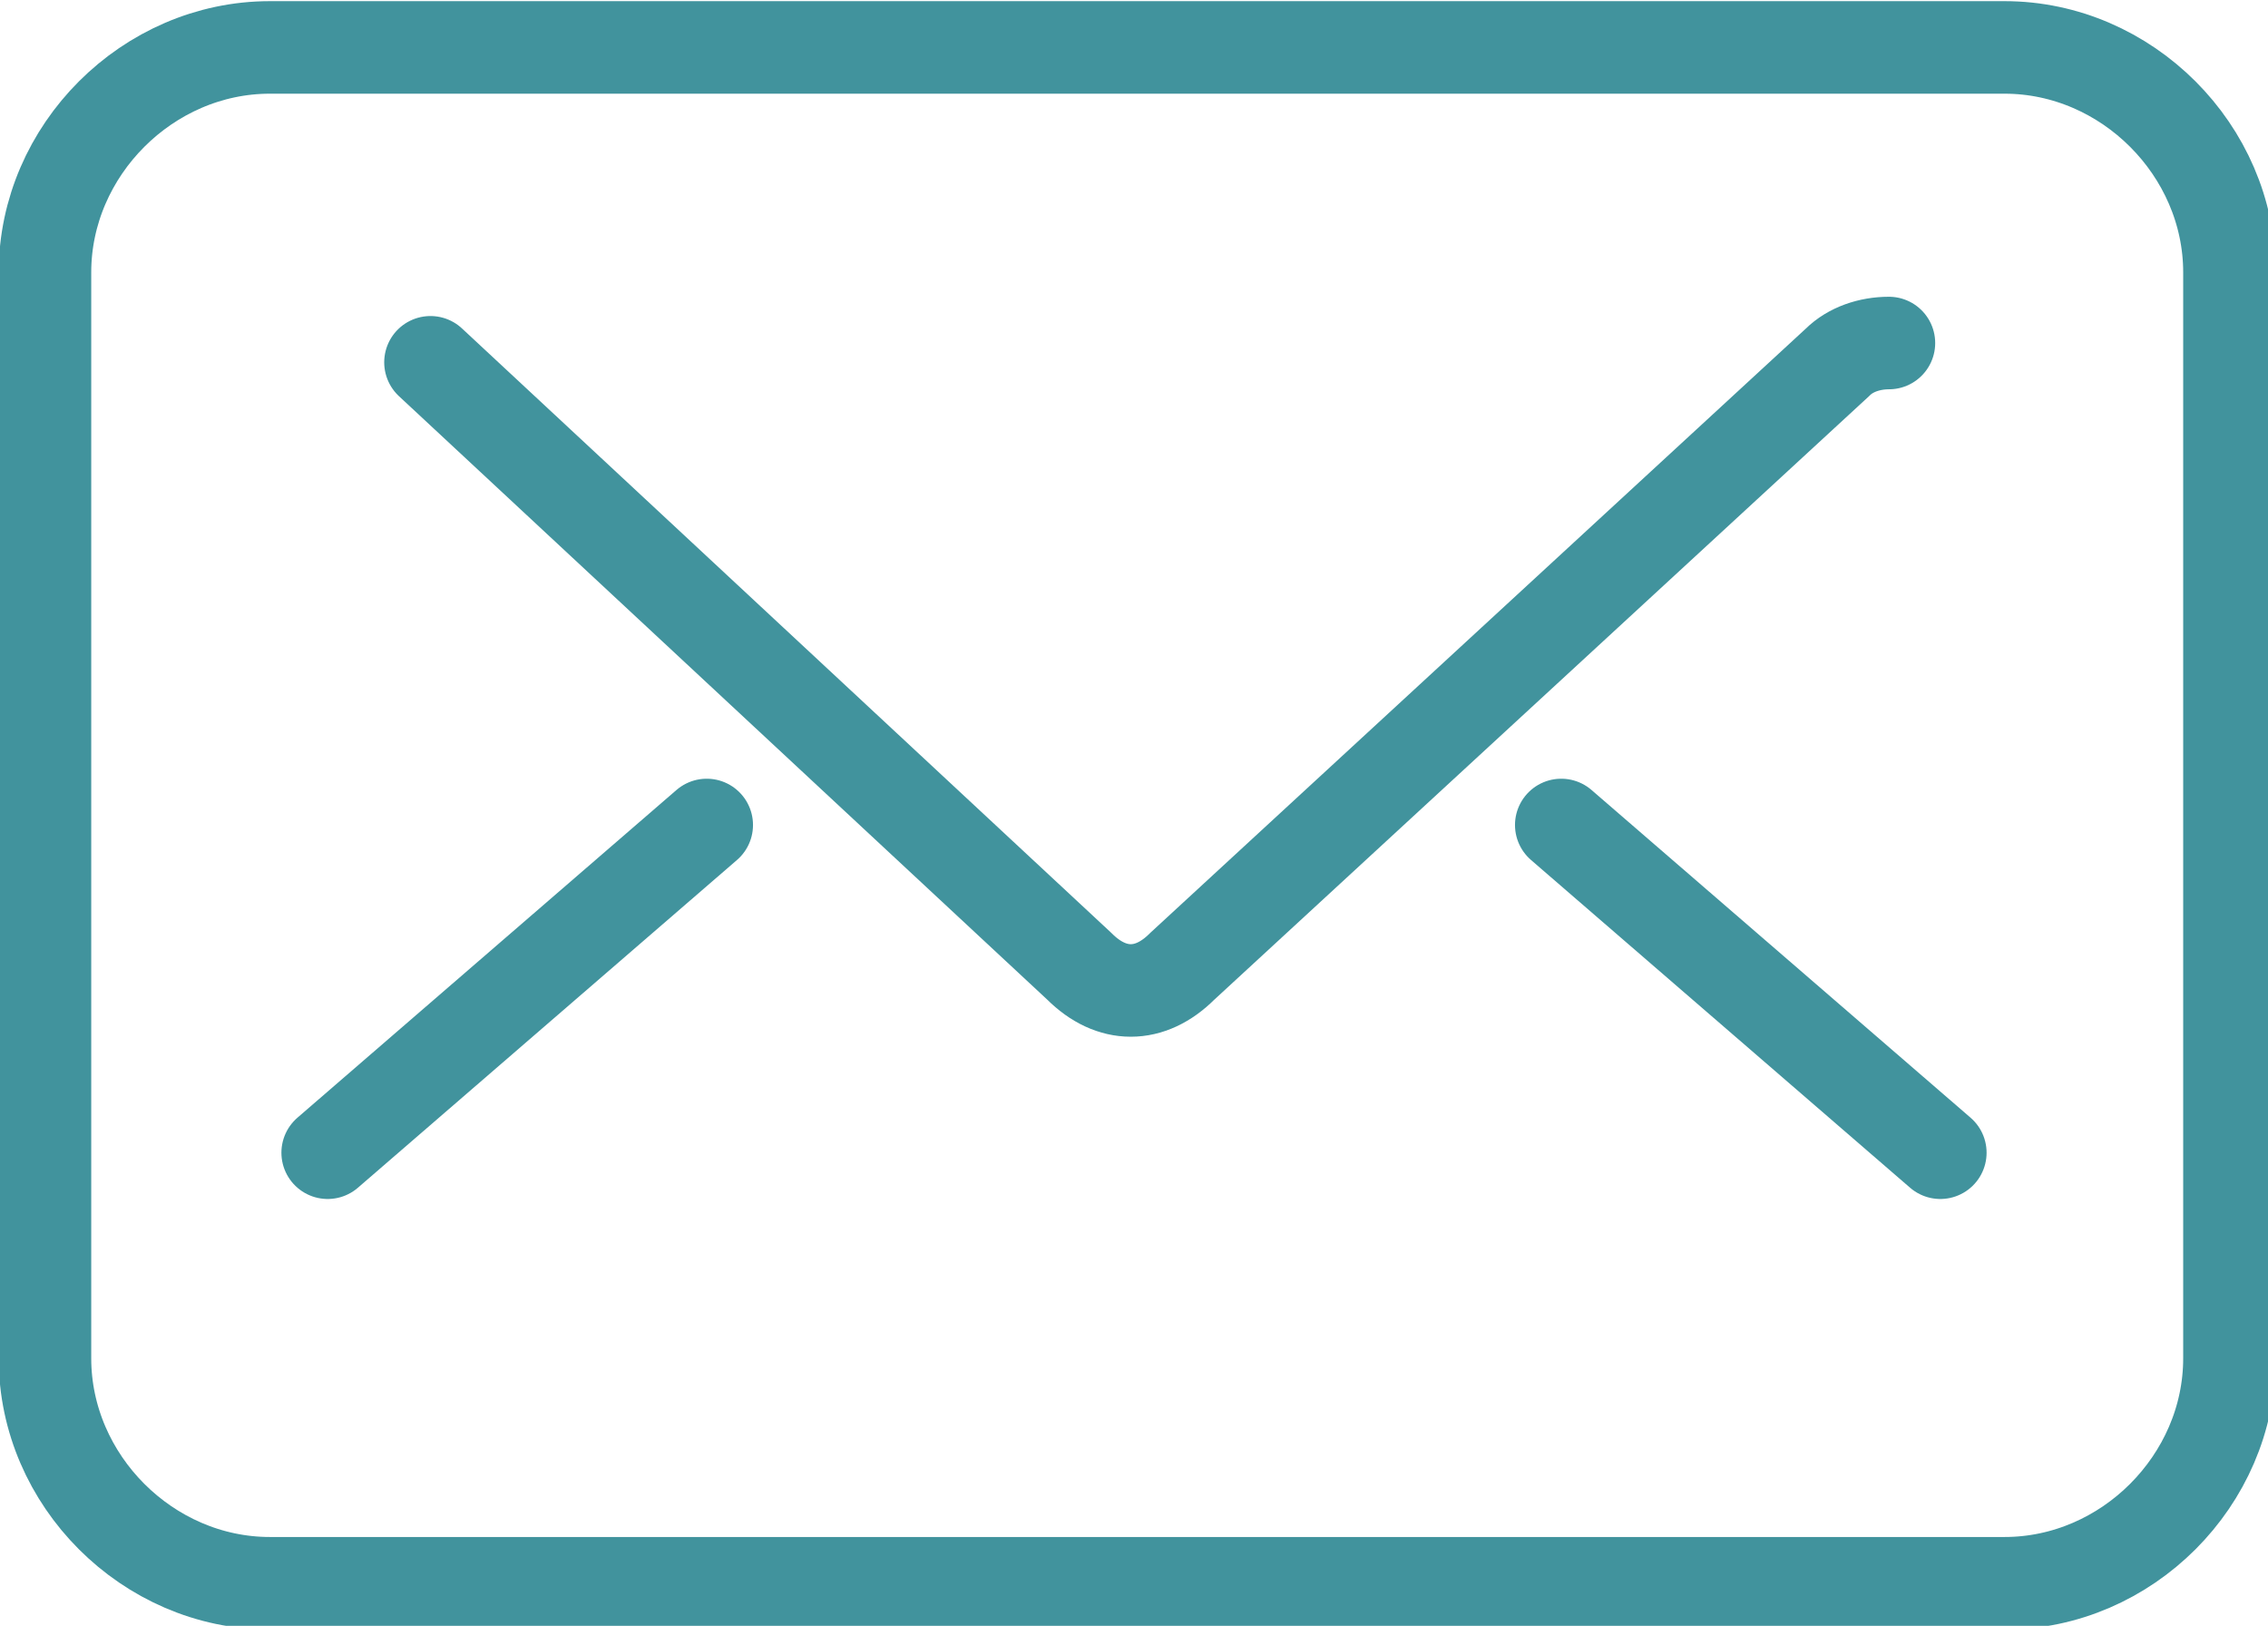 <?xml version="1.0" encoding="utf-8"?>
<svg version="1.1" xmlns="http://www.w3.org/2000/svg" xmlns:xlink="http://www.w3.org/1999/xlink" x="0px" y="0px"
	 viewBox="0 0 35.3 25.3" xml:space="preserve">
<style type="text/css">
	.st0{stroke-width:1.44;stroke-linecap:round;stroke-linejoin:round;stroke-miterlimit:22.926;}
</style>
<g transform="translate(0,-952.362)">
	<path class="st0" d="M4.2,953.1c-1.9,0-3.5,1.6-3.5,3.5v16.9c0,1.9,1.6,3.5,3.5,3.5h27c1.9,0,3.5-1.6,3.5-3.5v-16.9
		c0-1.9-1.6-3.5-3.5-3.5H4.2z M29.4,957.7c-0.3,0-0.6,0.1-0.8,0.3l-10.2,9.4c-0.5,0.5-1.1,0.5-1.6,0L6.7,958 M30.2,970.3
		C30.2,970.3,30.2,970.3,30.2,970.3l-5.9-5.1 M11,965.2l-5.9,5.1" fill="none" stroke="#41939d"/>
</g>
</svg>
